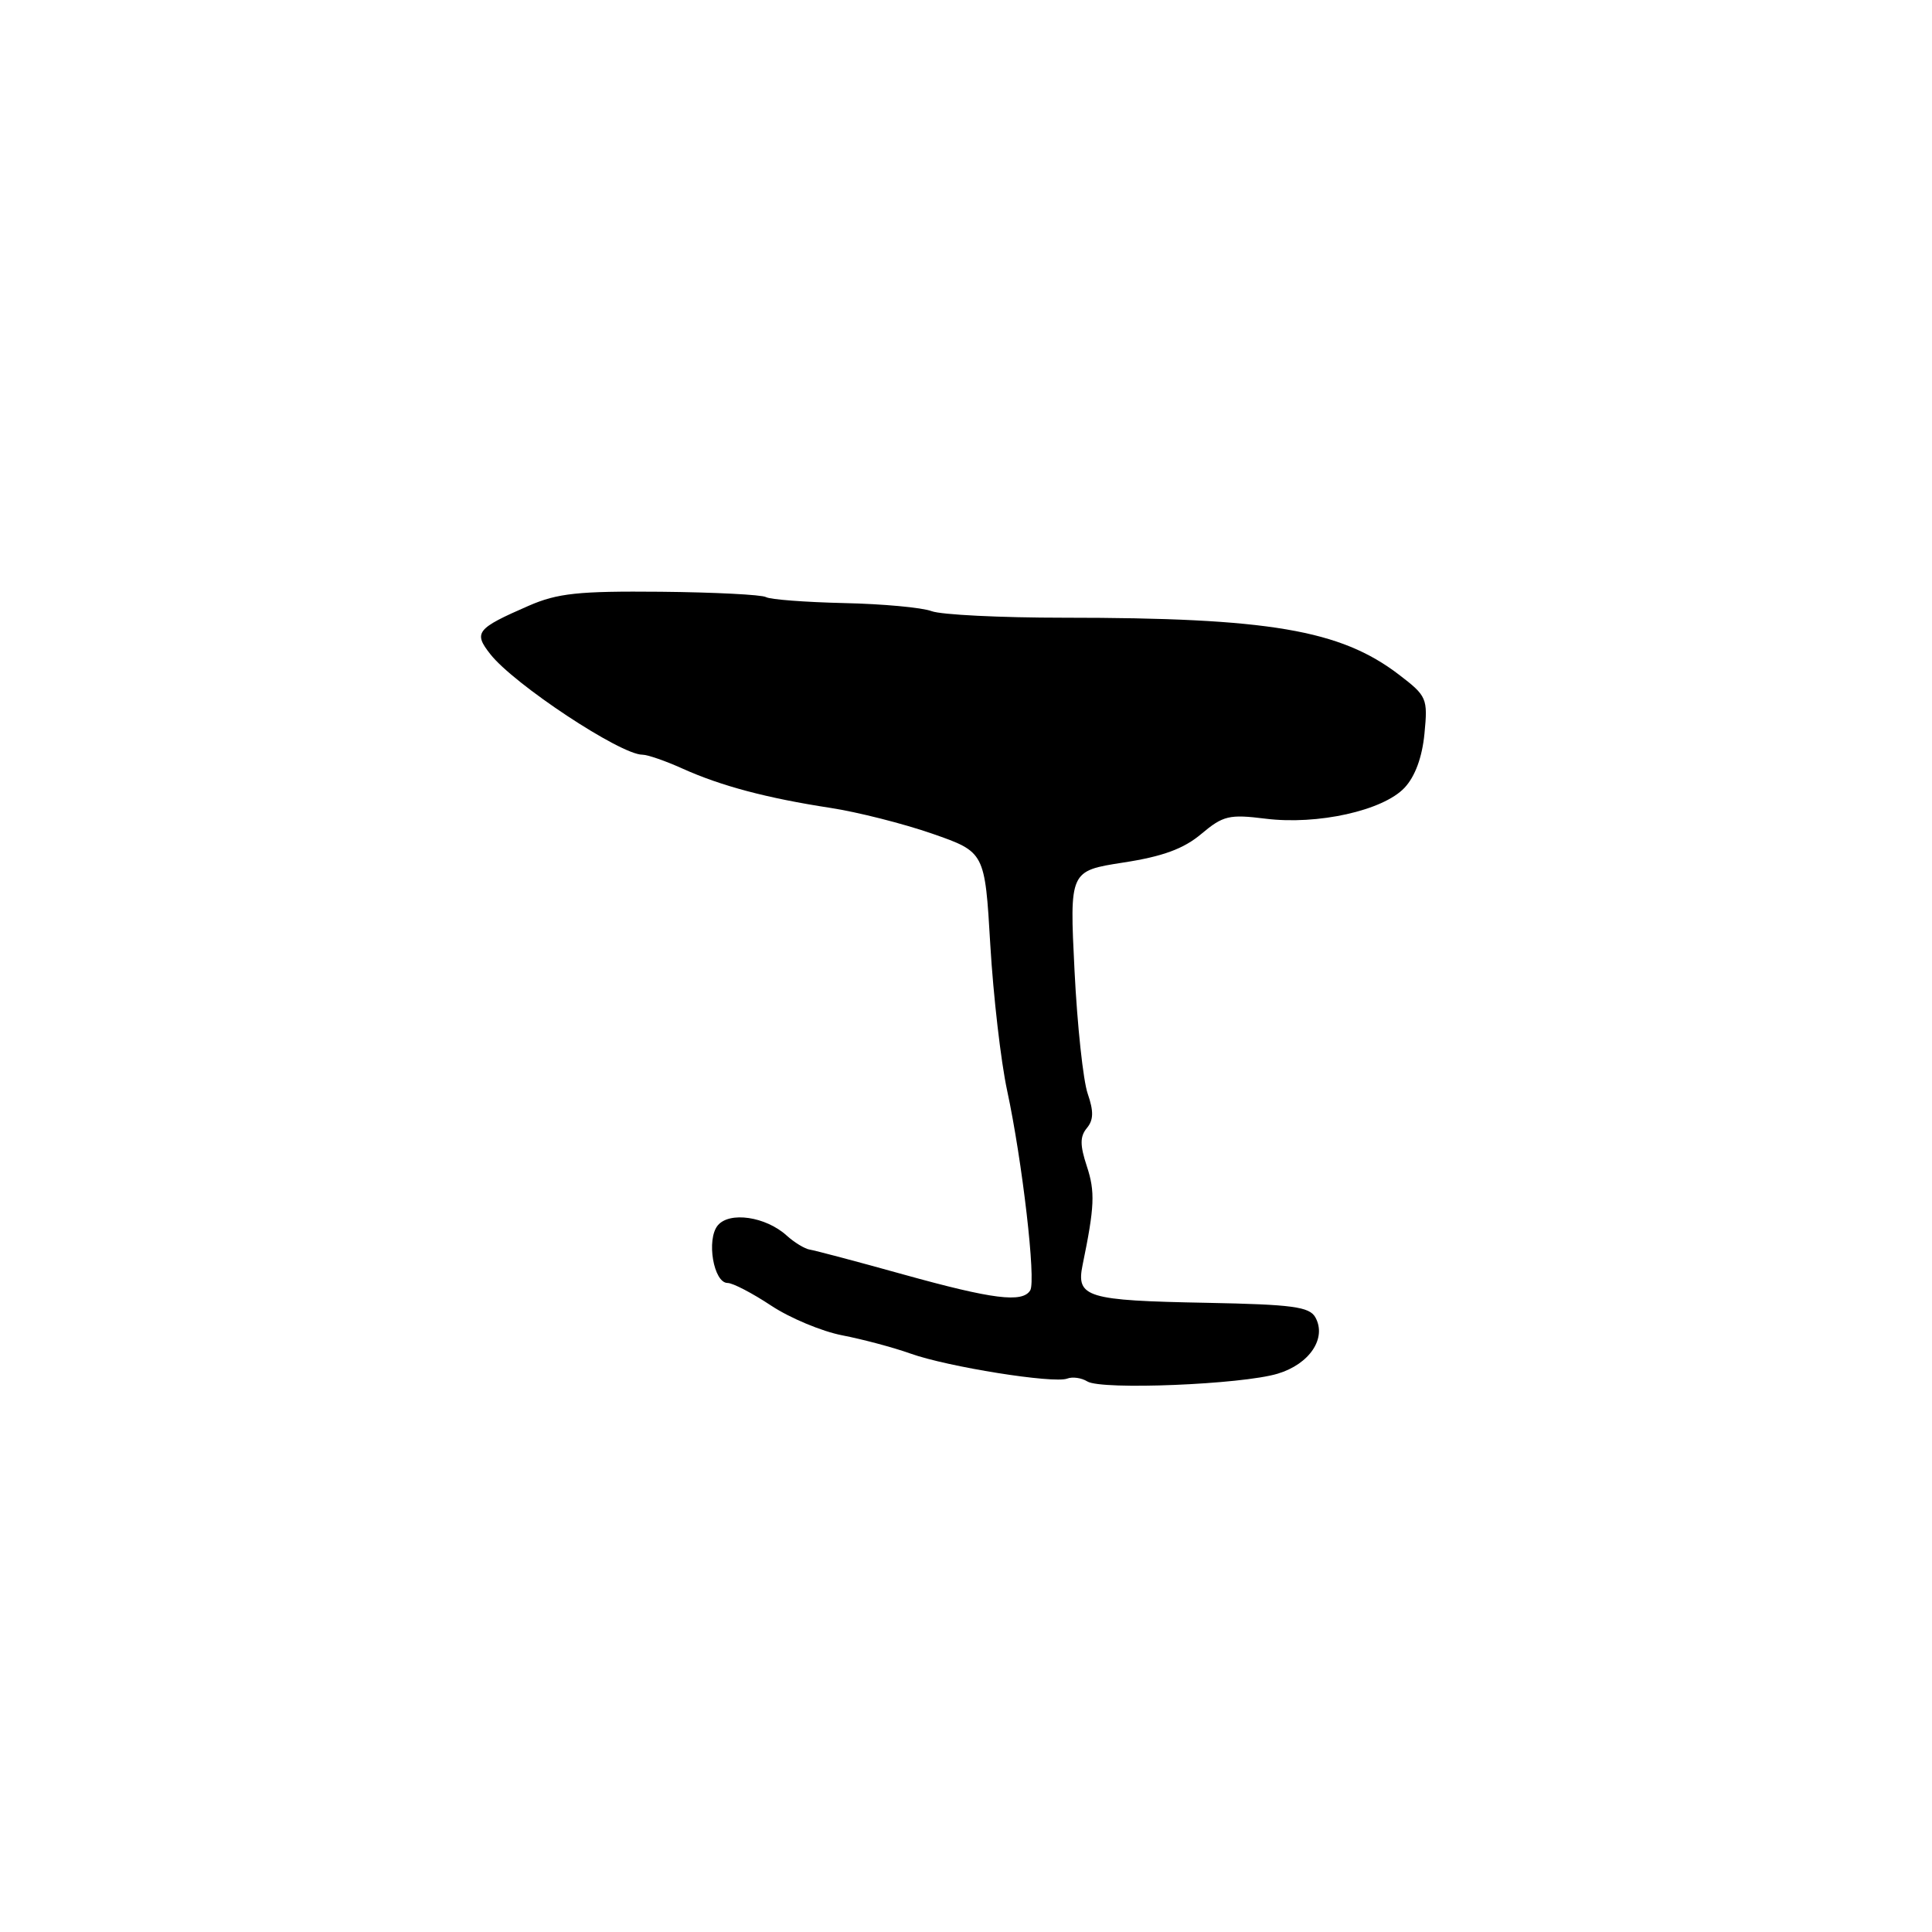 <?xml version="1.0" encoding="UTF-8" standalone="no"?>
<!DOCTYPE svg PUBLIC "-//W3C//DTD SVG 1.1//EN" "http://www.w3.org/Graphics/SVG/1.1/DTD/svg11.dtd" >
<svg xmlns="http://www.w3.org/2000/svg" xmlns:xlink="http://www.w3.org/1999/xlink" version="1.1" viewBox="0 0 256 256">
 <g >
 <path fill="currentColor"
d=" M 169.30 182.02 C 173.53 180.75 175.83 177.31 174.29 174.55 C 173.50 173.15 171.25 172.85 159.93 172.63 C 143.95 172.33 142.57 171.91 143.45 167.61 C 145.04 159.89 145.13 157.92 144.01 154.53 C 143.09 151.74 143.09 150.60 144.01 149.48 C 144.91 148.41 144.93 147.25 144.13 144.93 C 143.53 143.22 142.74 135.88 142.38 128.61 C 141.72 115.40 141.72 115.40 148.85 114.29 C 154.07 113.49 156.84 112.47 159.18 110.50 C 162.07 108.07 162.88 107.88 167.69 108.48 C 174.58 109.34 183.27 107.41 186.11 104.38 C 187.51 102.89 188.45 100.33 188.75 97.20 C 189.20 92.53 189.08 92.23 185.36 89.39 C 177.61 83.46 168.14 81.85 140.97 81.85 C 132.59 81.85 124.70 81.46 123.44 80.98 C 122.18 80.50 116.95 80.02 111.82 79.91 C 106.70 79.79 102.05 79.44 101.50 79.12 C 100.95 78.80 94.67 78.48 87.55 78.41 C 76.66 78.31 73.88 78.60 70.05 80.27 C 63.12 83.29 62.71 83.81 64.97 86.68 C 68.10 90.67 82.21 100.00 85.11 100.00 C 85.80 100.00 88.20 100.83 90.43 101.84 C 95.53 104.14 101.63 105.76 110.04 107.05 C 113.63 107.60 119.71 109.14 123.54 110.47 C 130.50 112.90 130.50 112.90 131.22 125.20 C 131.62 131.97 132.62 140.65 133.45 144.50 C 135.46 153.84 137.30 169.71 136.51 170.98 C 135.48 172.66 131.57 172.17 119.73 168.88 C 113.56 167.16 107.96 165.68 107.30 165.58 C 106.64 165.48 105.26 164.64 104.23 163.71 C 101.46 161.20 96.66 160.50 95.11 162.37 C 93.57 164.23 94.55 170.00 96.41 170.00 C 97.10 170.00 99.69 171.35 102.18 173.00 C 104.67 174.65 108.91 176.42 111.61 176.94 C 114.30 177.46 118.36 178.54 120.63 179.35 C 125.57 181.12 139.62 183.36 141.41 182.67 C 142.11 182.40 143.31 182.57 144.08 183.05 C 145.96 184.21 164.54 183.46 169.30 182.02 Z "/>
</g>
</svg>